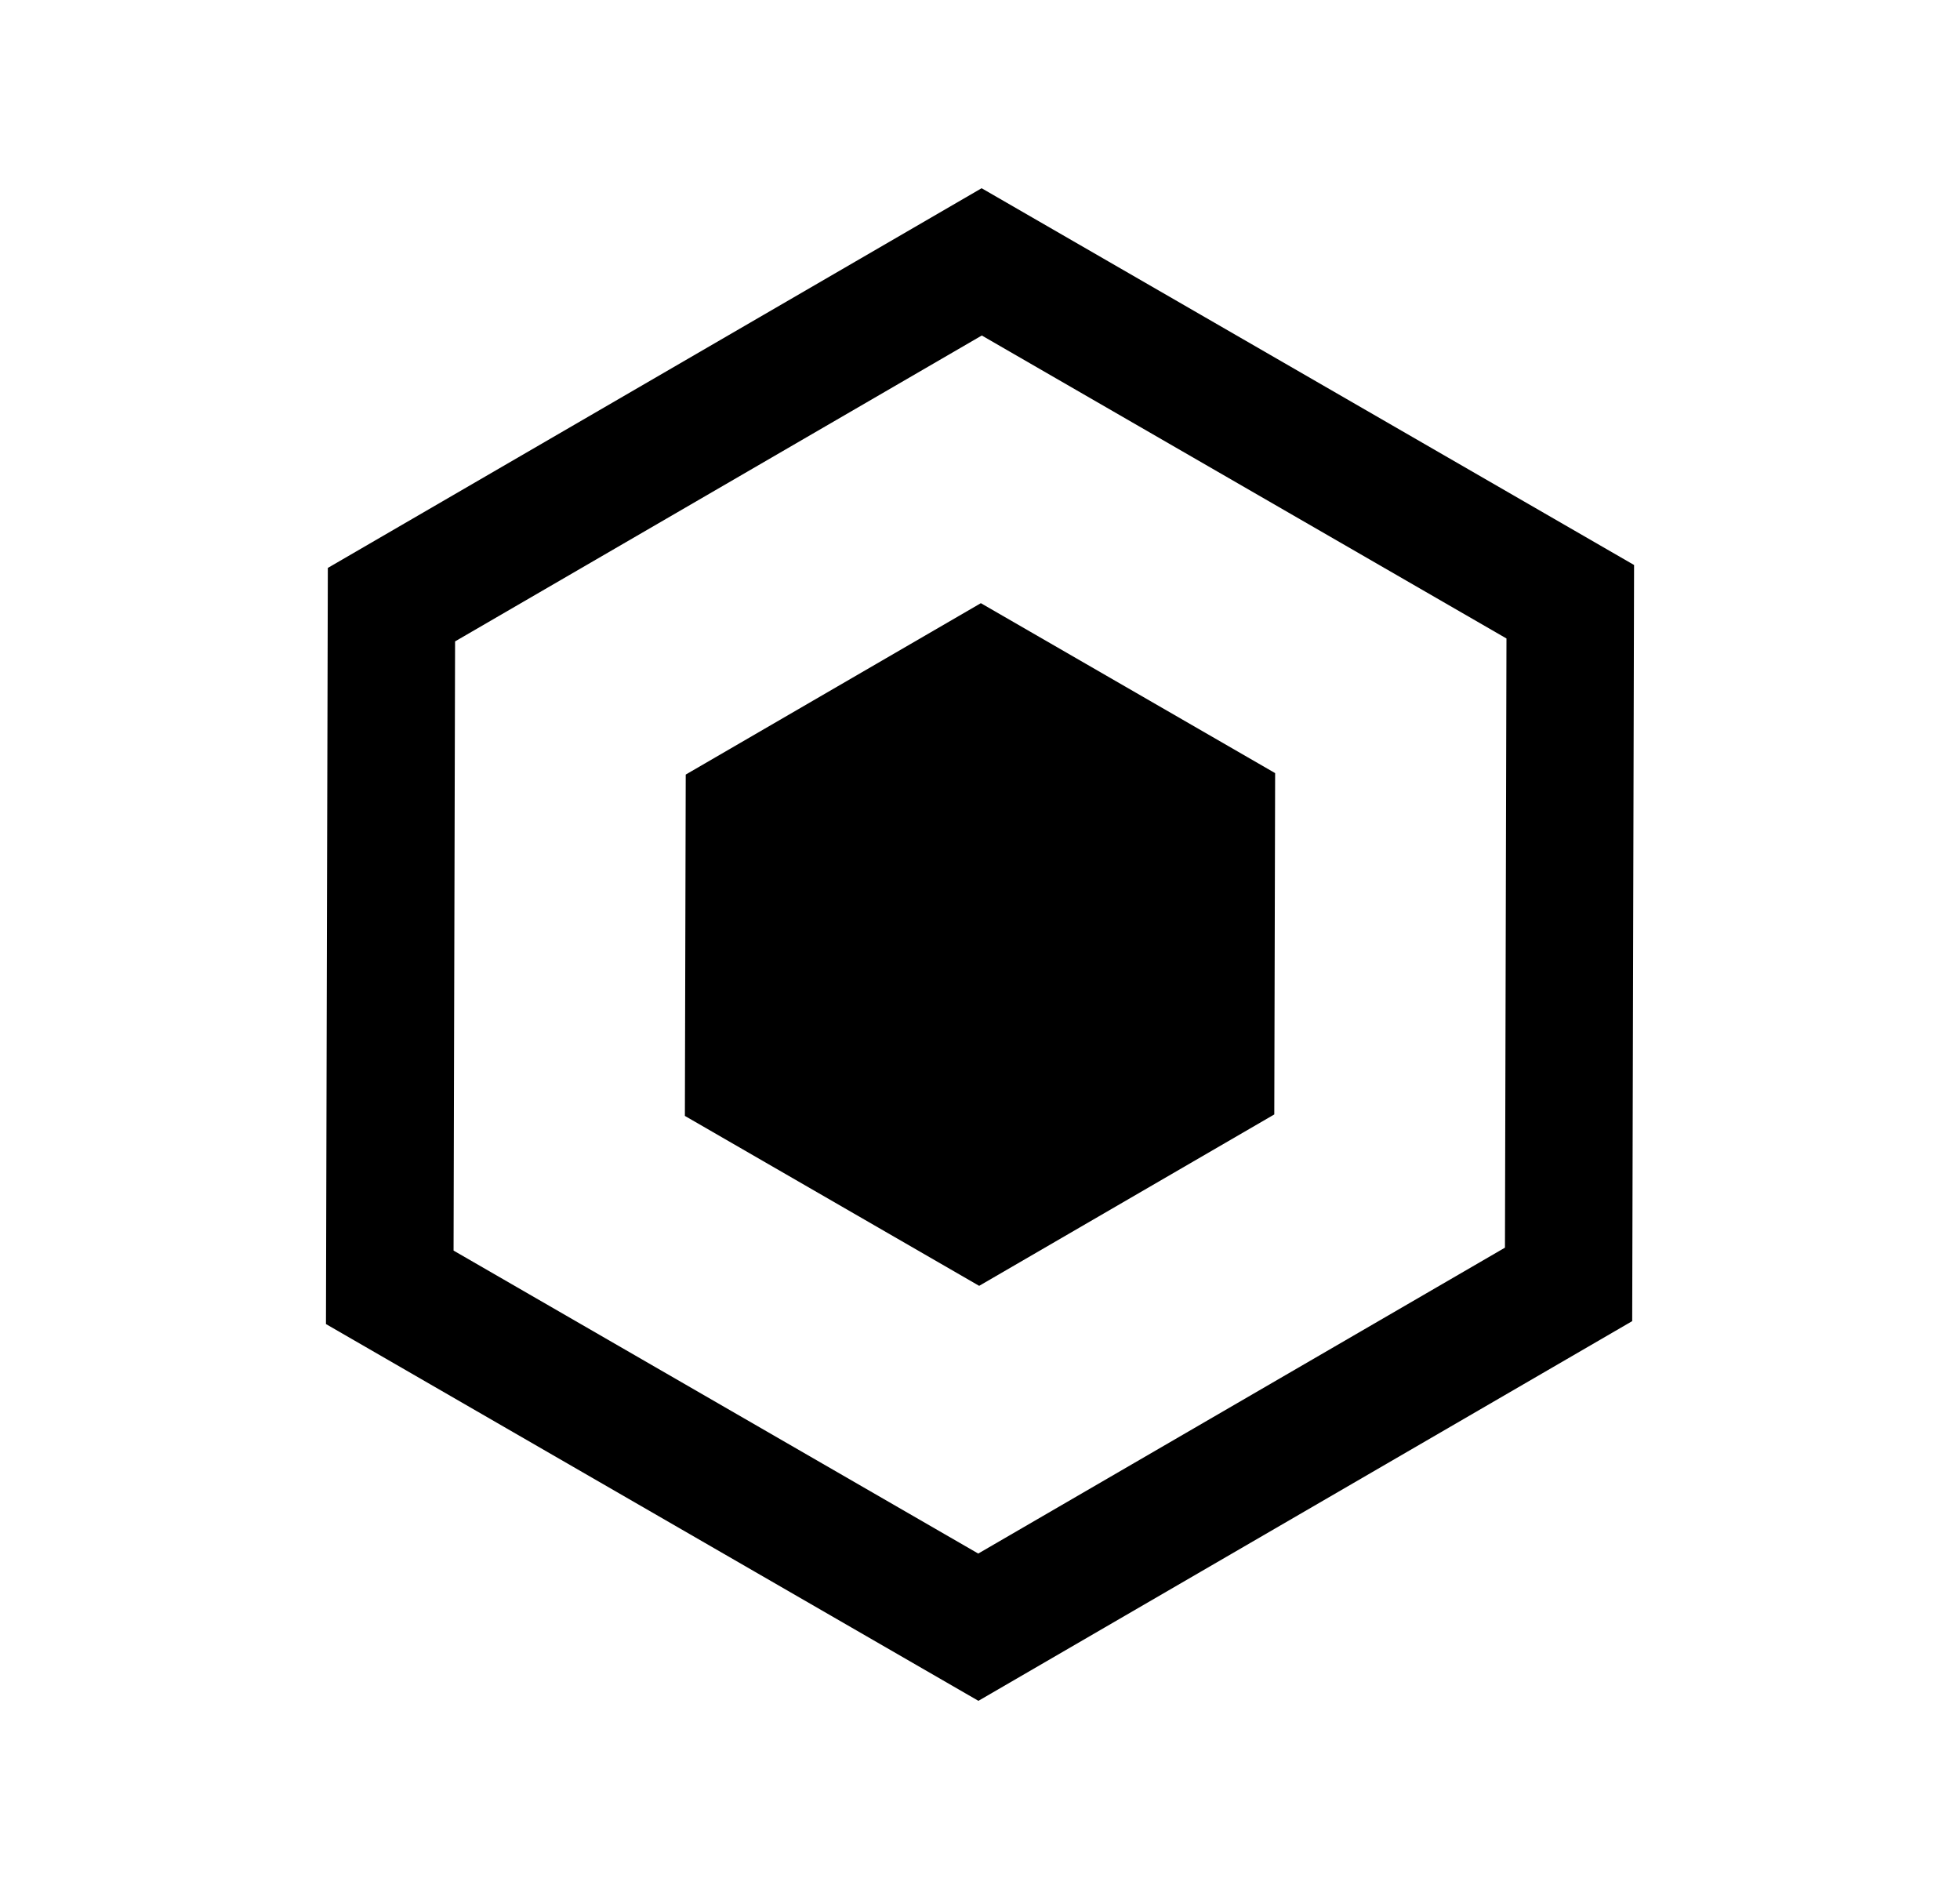 <svg xmlns="http://www.w3.org/2000/svg" width="23.072" height="22.232" viewBox="0 0 23.072 22.232">
  <g id="Group_204" data-name="Group 204" transform="translate(66.536 -342.018)">
    <path id="Polygon_5" data-name="Polygon 5" d="M6,0,8,3.484,6,6.968H2L0,3.484,2,0Z" transform="translate(-56.722 348.117) rotate(30)" fill="currentColor"/>
    <path id="Polygon_6" data-name="Polygon 6" d="M12,0l4,6.968-4,6.968H4L0,6.968,4,0Z" transform="translate(-58.444 343.1) rotate(30)" fill="none" stroke="#000" stroke-width="1.5"/>
  </g>
</svg>
